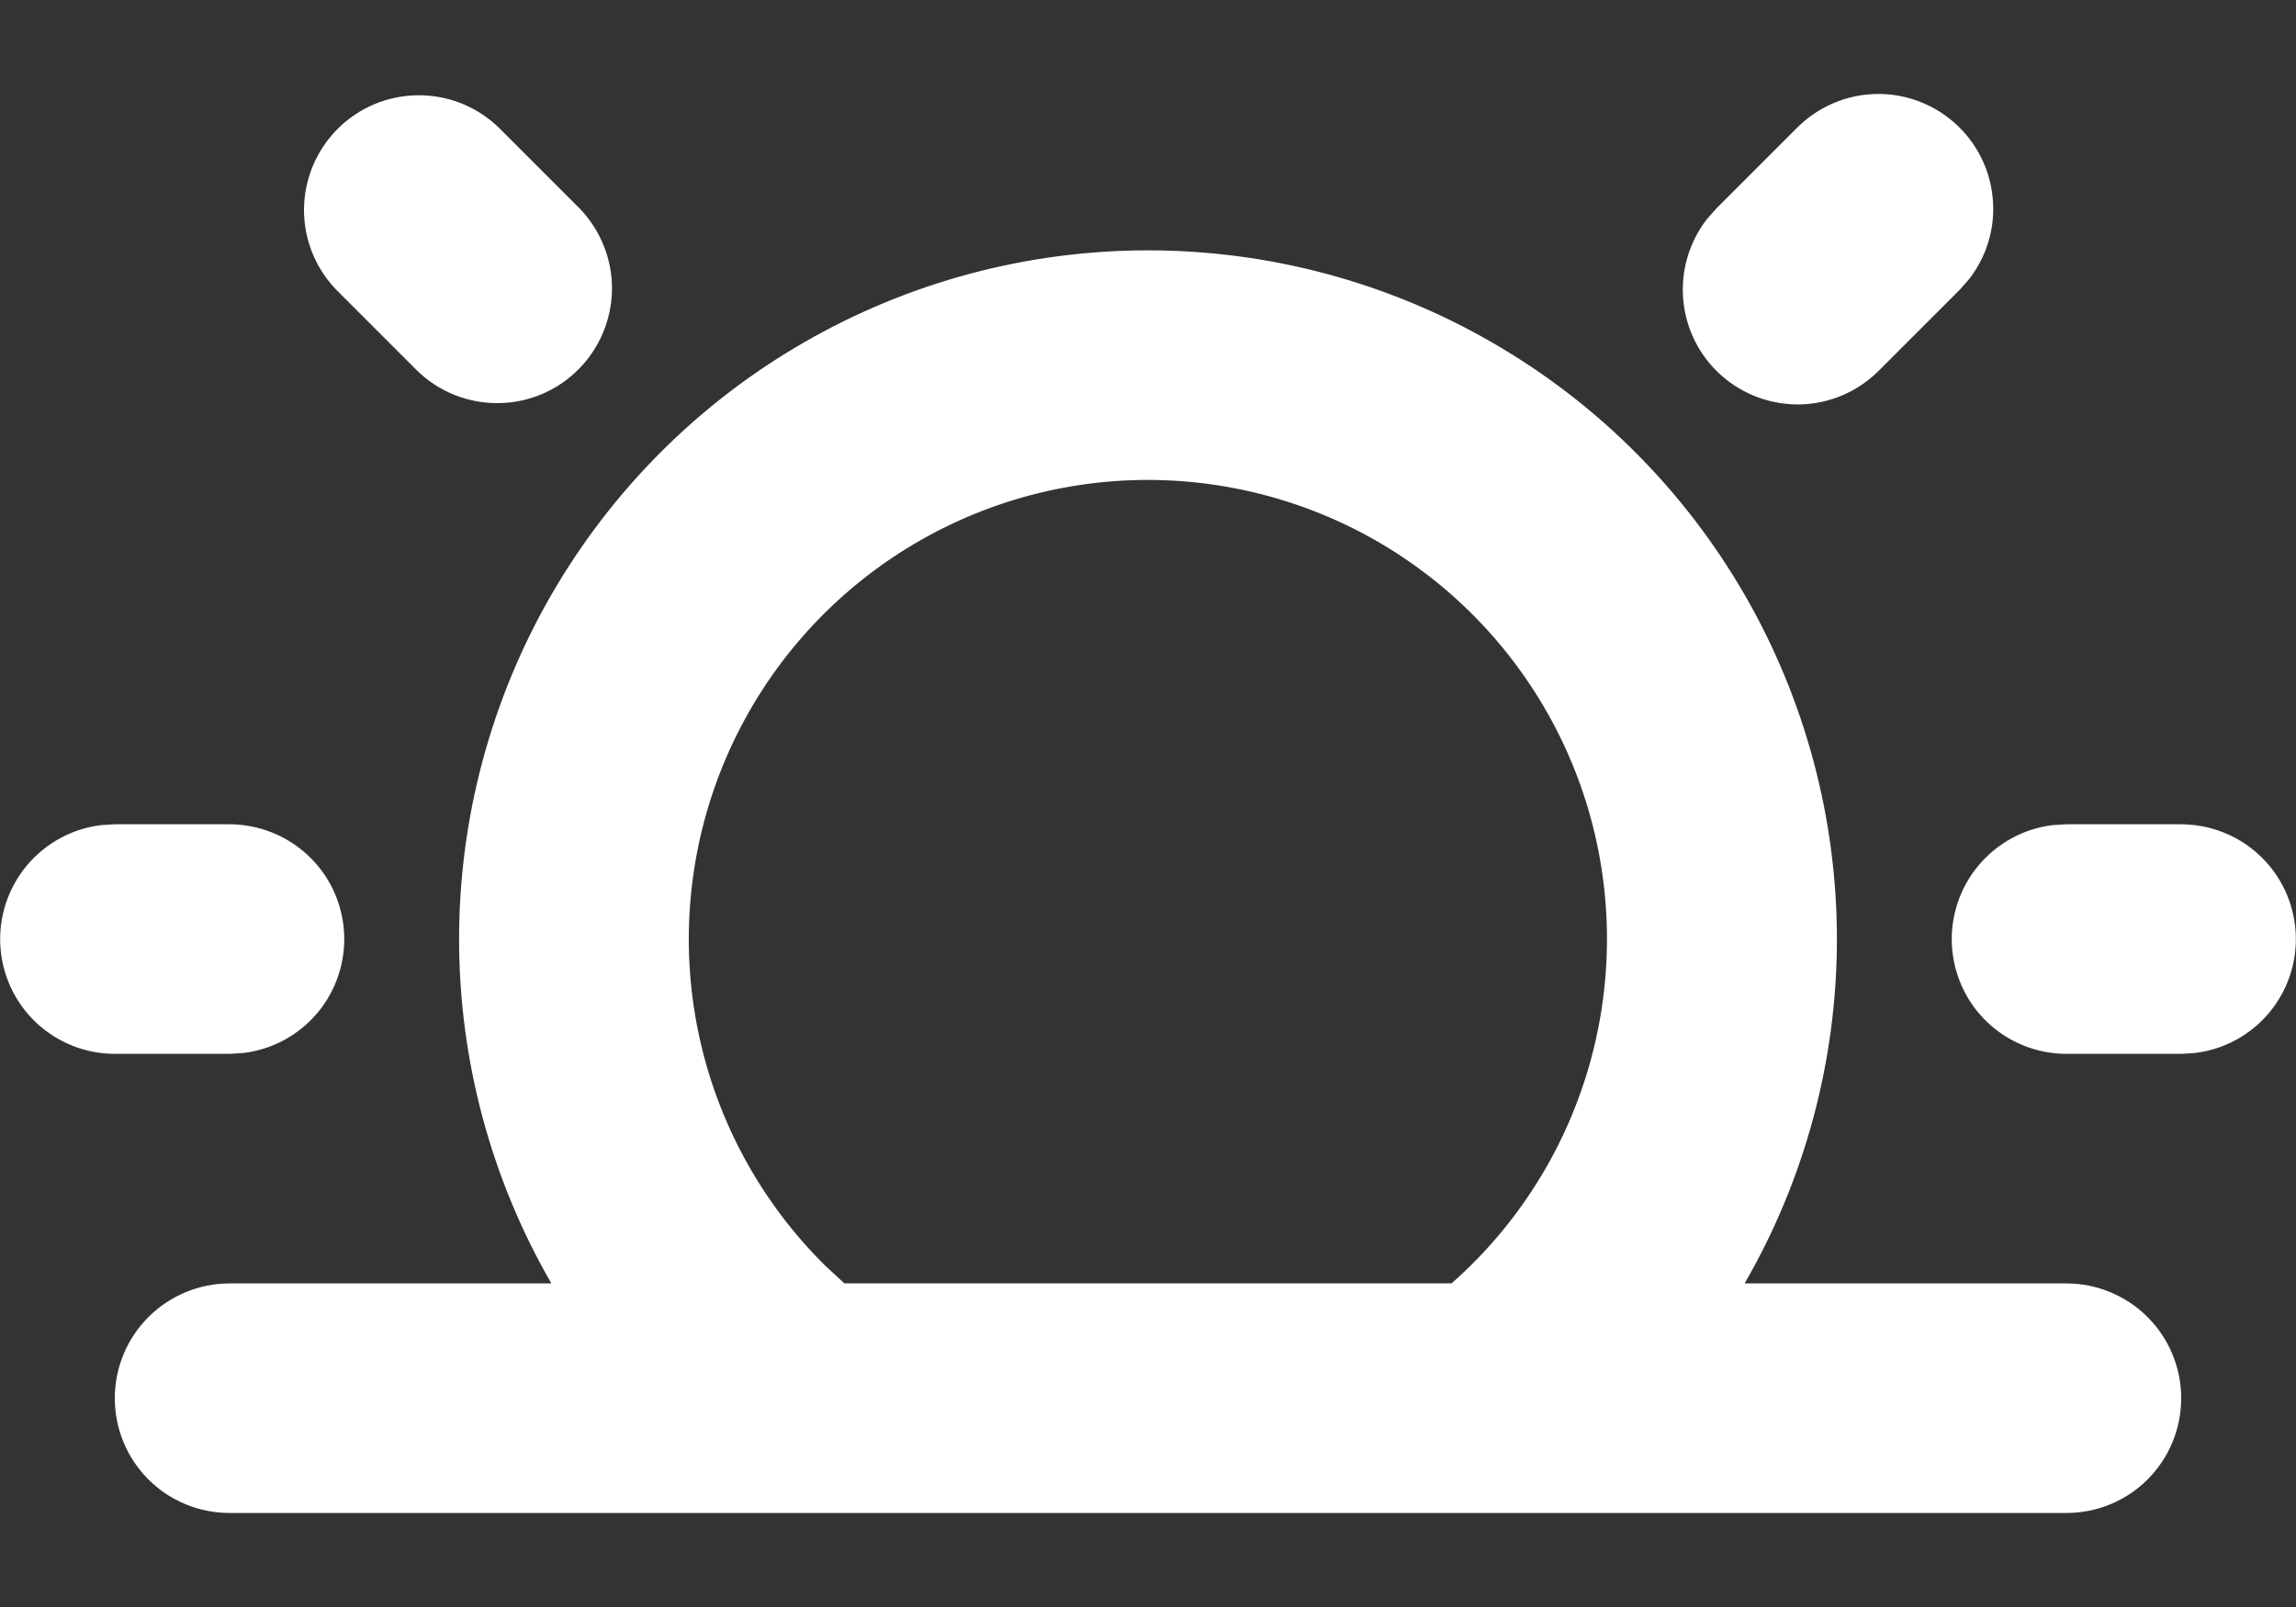 <svg width="20" height="14" viewBox="0 0 20 14" fill="none" xmlns="http://www.w3.org/2000/svg">
<rect x="0" y="0" width="20" height="14" fill="#333333" stroke="none"/>
<path d="M10 2.181C11.053 2.181 12.088 2.458 13 2.985C13.912 3.511 14.67 4.269 15.197 5.181C15.723 6.093 16.001 7.128 16.001 8.181C16.001 9.234 15.724 10.269 15.197 11.181H18C18.265 11.181 18.52 11.287 18.707 11.474C18.895 11.662 19 11.916 19 12.181C19 12.447 18.895 12.701 18.707 12.889C18.52 13.076 18.265 13.181 18 13.181H2C1.735 13.181 1.48 13.076 1.293 12.889C1.105 12.701 1 12.447 1 12.181C1 11.916 1.105 11.662 1.293 11.474C1.48 11.287 1.735 11.181 2 11.181H4.803C4.276 10.269 3.999 9.234 3.999 8.181C3.999 7.128 4.277 6.093 4.803 5.181C5.33 4.269 6.087 3.511 7 2.985C7.912 2.458 8.947 2.181 10 2.181ZM10 4.181C9.206 4.181 8.431 4.417 7.772 4.859C7.112 5.302 6.6 5.93 6.299 6.664C5.998 7.398 5.922 8.206 6.081 8.983C6.24 9.761 6.627 10.473 7.192 11.03L7.355 11.18H12.645C13.254 10.643 13.685 9.933 13.88 9.145C14.076 8.356 14.027 7.527 13.74 6.767C13.453 6.008 12.941 5.353 12.273 4.891C11.605 4.429 10.812 4.182 10 4.181ZM19 7.181C19.255 7.182 19.5 7.279 19.685 7.454C19.871 7.629 19.982 7.868 19.997 8.123C20.012 8.377 19.929 8.628 19.766 8.823C19.602 9.019 19.37 9.144 19.117 9.174L19 9.181H18C17.745 9.181 17.5 9.083 17.315 8.909C17.129 8.734 17.018 8.494 17.003 8.24C16.988 7.986 17.071 7.735 17.234 7.54C17.398 7.344 17.63 7.218 17.883 7.188L18 7.181H19ZM2 7.181C2.255 7.182 2.5 7.279 2.685 7.454C2.871 7.629 2.982 7.868 2.997 8.123C3.012 8.377 2.929 8.628 2.766 8.823C2.602 9.019 2.37 9.144 2.117 9.174L2 9.181H1C0.745 9.181 0.5 9.083 0.315 8.909C0.129 8.734 0.018 8.494 0.003 8.24C-0.012 7.986 0.071 7.735 0.234 7.54C0.398 7.344 0.63 7.218 0.883 7.188L1 7.181H2ZM4.343 1.11L5.05 1.817C5.232 2.006 5.333 2.259 5.331 2.521C5.328 2.783 5.223 3.034 5.038 3.219C4.852 3.405 4.602 3.51 4.339 3.512C4.077 3.514 3.825 3.414 3.636 3.231L2.929 2.524C2.747 2.336 2.646 2.083 2.648 1.821C2.651 1.559 2.756 1.308 2.941 1.123C3.127 0.937 3.377 0.832 3.64 0.83C3.902 0.827 4.154 0.928 4.343 1.11ZM15.657 1.11C15.837 0.931 16.078 0.827 16.332 0.819C16.586 0.811 16.834 0.901 17.024 1.069C17.215 1.237 17.334 1.471 17.358 1.724C17.383 1.977 17.309 2.229 17.154 2.43L17.071 2.524L16.364 3.231C16.184 3.411 15.943 3.515 15.689 3.523C15.435 3.53 15.187 3.441 14.997 3.273C14.806 3.105 14.687 2.871 14.663 2.618C14.639 2.365 14.712 2.112 14.867 1.911L14.95 1.817L15.657 1.11Z" fill="white"/>
</svg>
